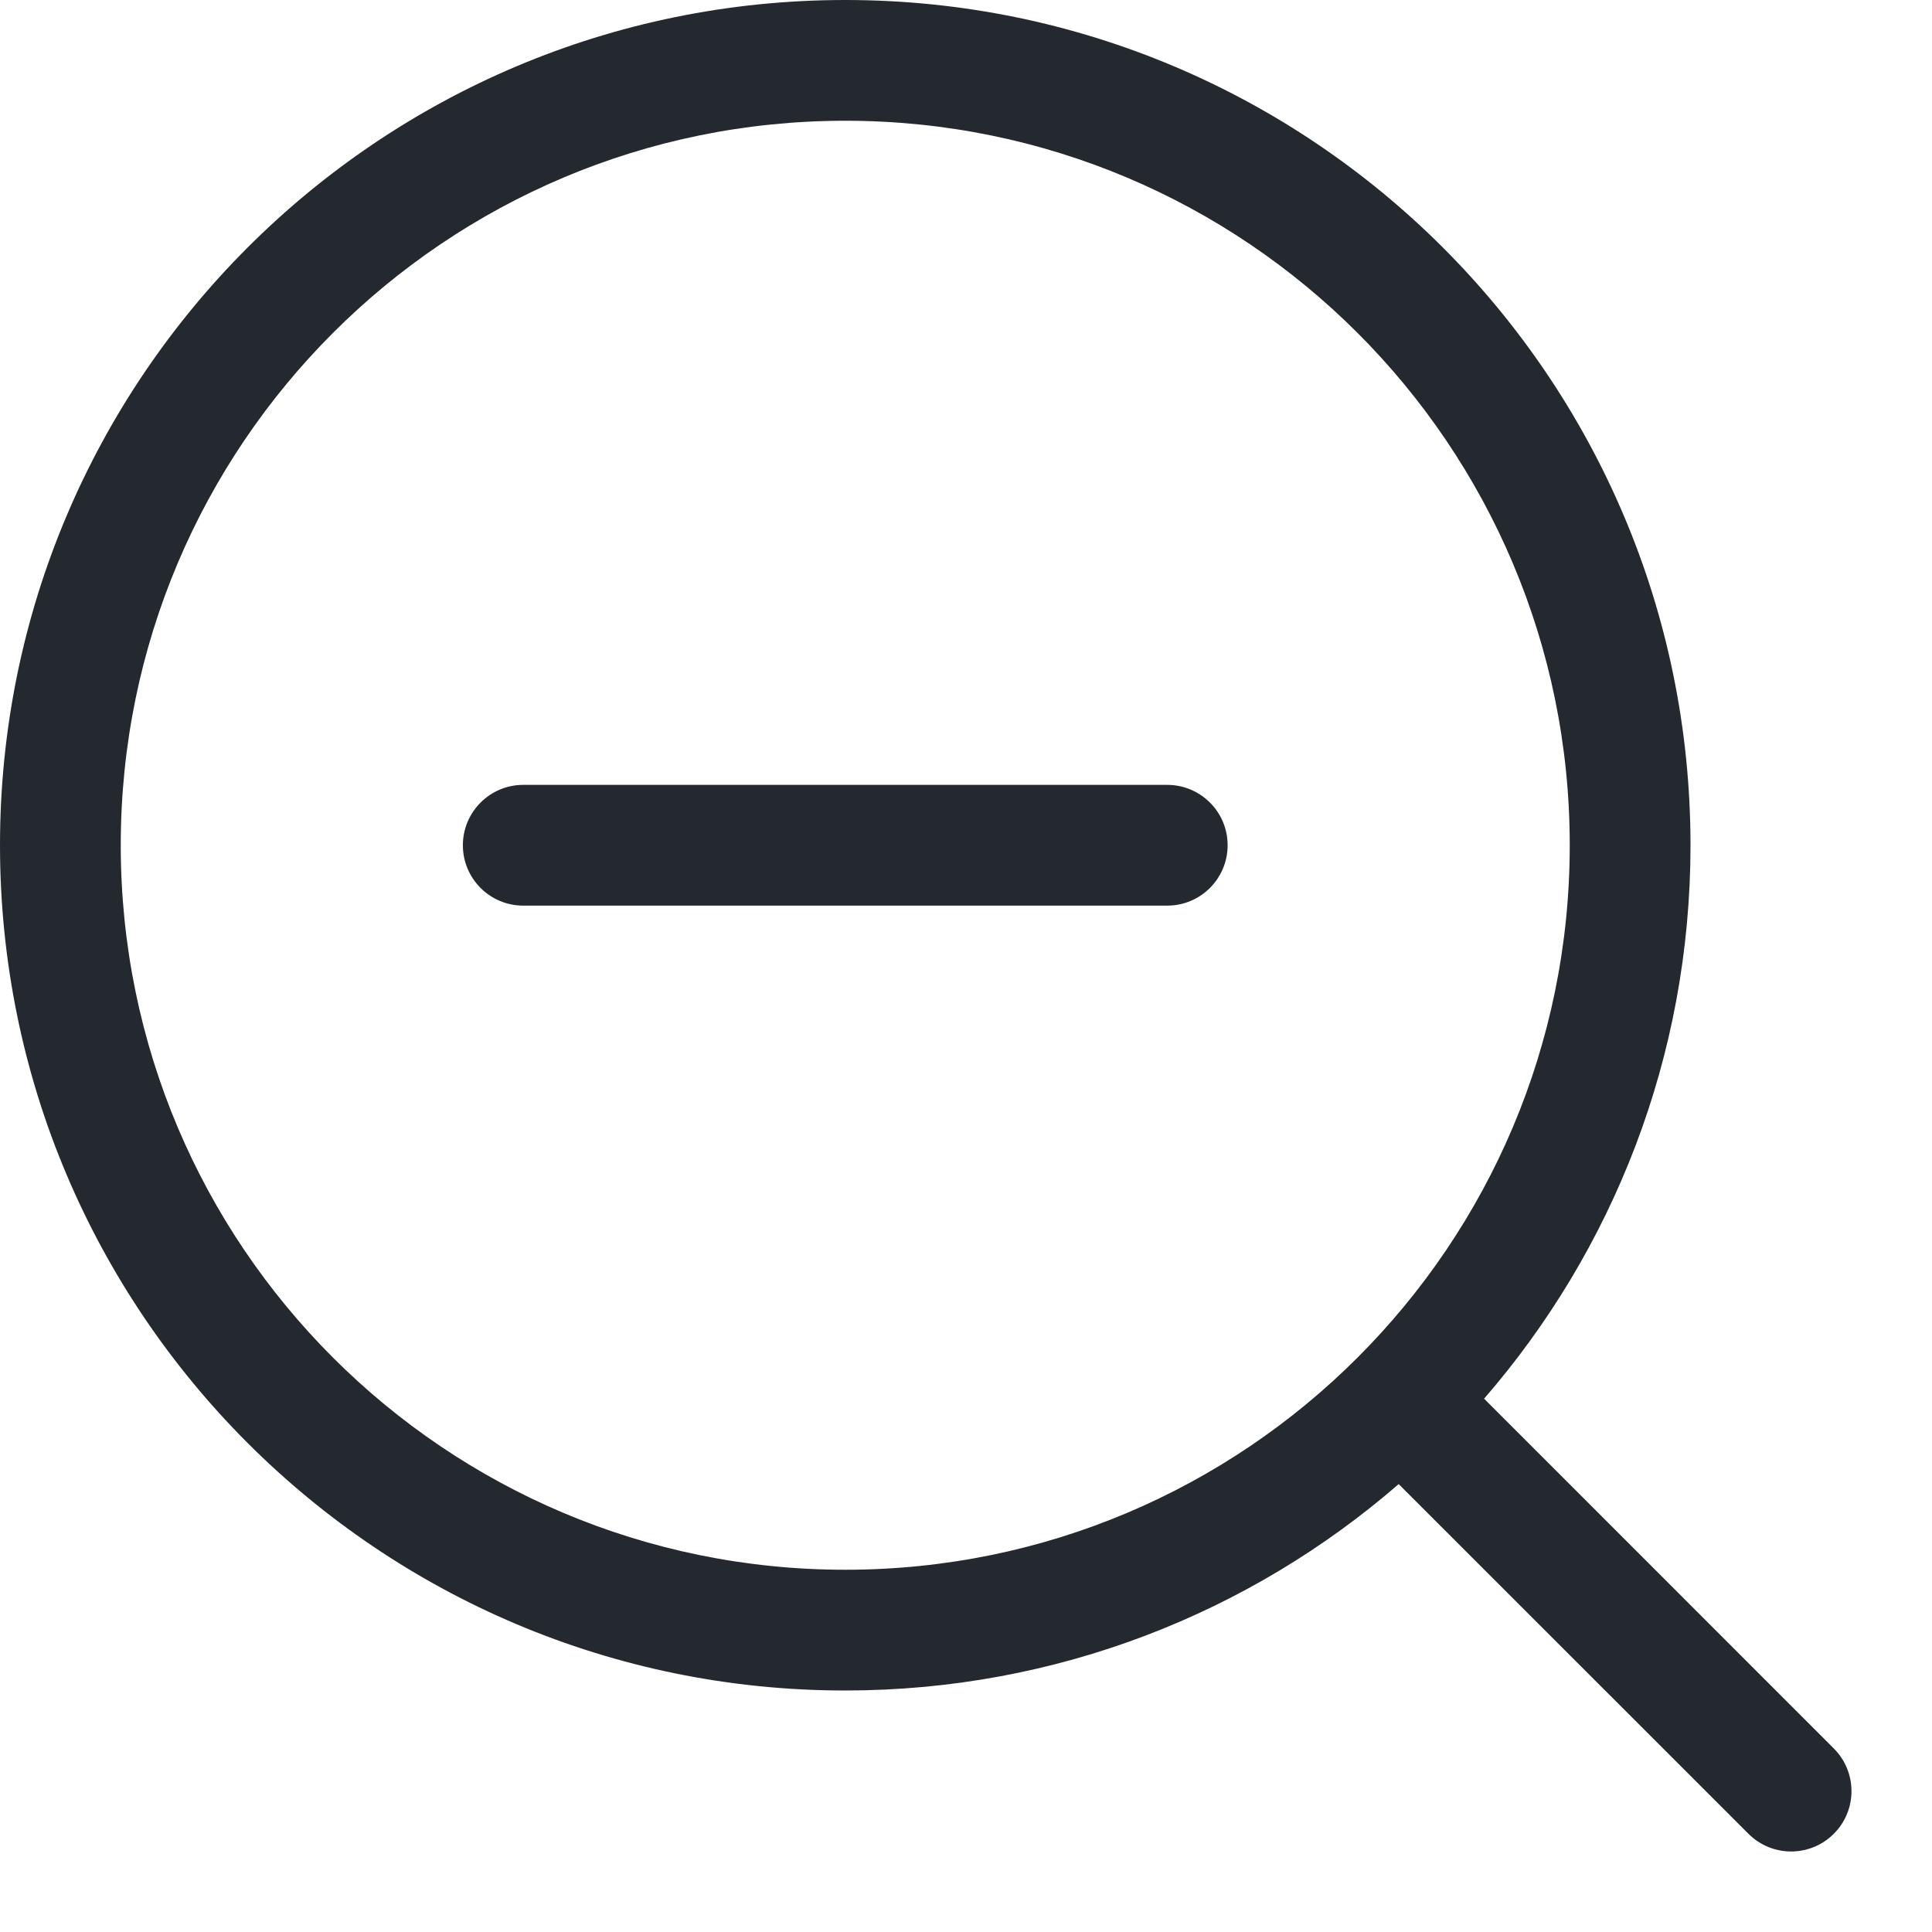 <svg width="24" height="24" viewBox="0 0 24 24" fill="none" xmlns="http://www.w3.org/2000/svg">
<path d="M14.5 11.25C14.914 11.25 15.25 10.914 15.25 10.5C15.25 10.086 14.914 9.75 14.5 9.75H6.5C6.086 9.75 5.75 10.086 5.75 10.5C5.75 10.914 6.086 11.25 6.5 11.25H14.5Z" fill="#24292F"/>
<path fill-rule="evenodd" clip-rule="evenodd" d="M0 10.5C0 4.701 4.701 0 10.5 0C16.299 0 21 4.701 21 10.5C21 13.13 20.033 15.533 18.436 17.375L22.78 21.72C23.073 22.013 23.073 22.487 22.78 22.78C22.487 23.073 22.013 23.073 21.72 22.78L17.375 18.436C15.533 20.033 13.13 21 10.5 21C4.701 21 0 16.299 0 10.5ZM10.5 1.5C5.529 1.5 1.5 5.529 1.5 10.5C1.5 15.471 5.529 19.5 10.5 19.5C15.471 19.5 19.5 15.471 19.5 10.5C19.5 5.529 15.471 1.5 10.5 1.5Z" fill="#24292F"/>
</svg>
